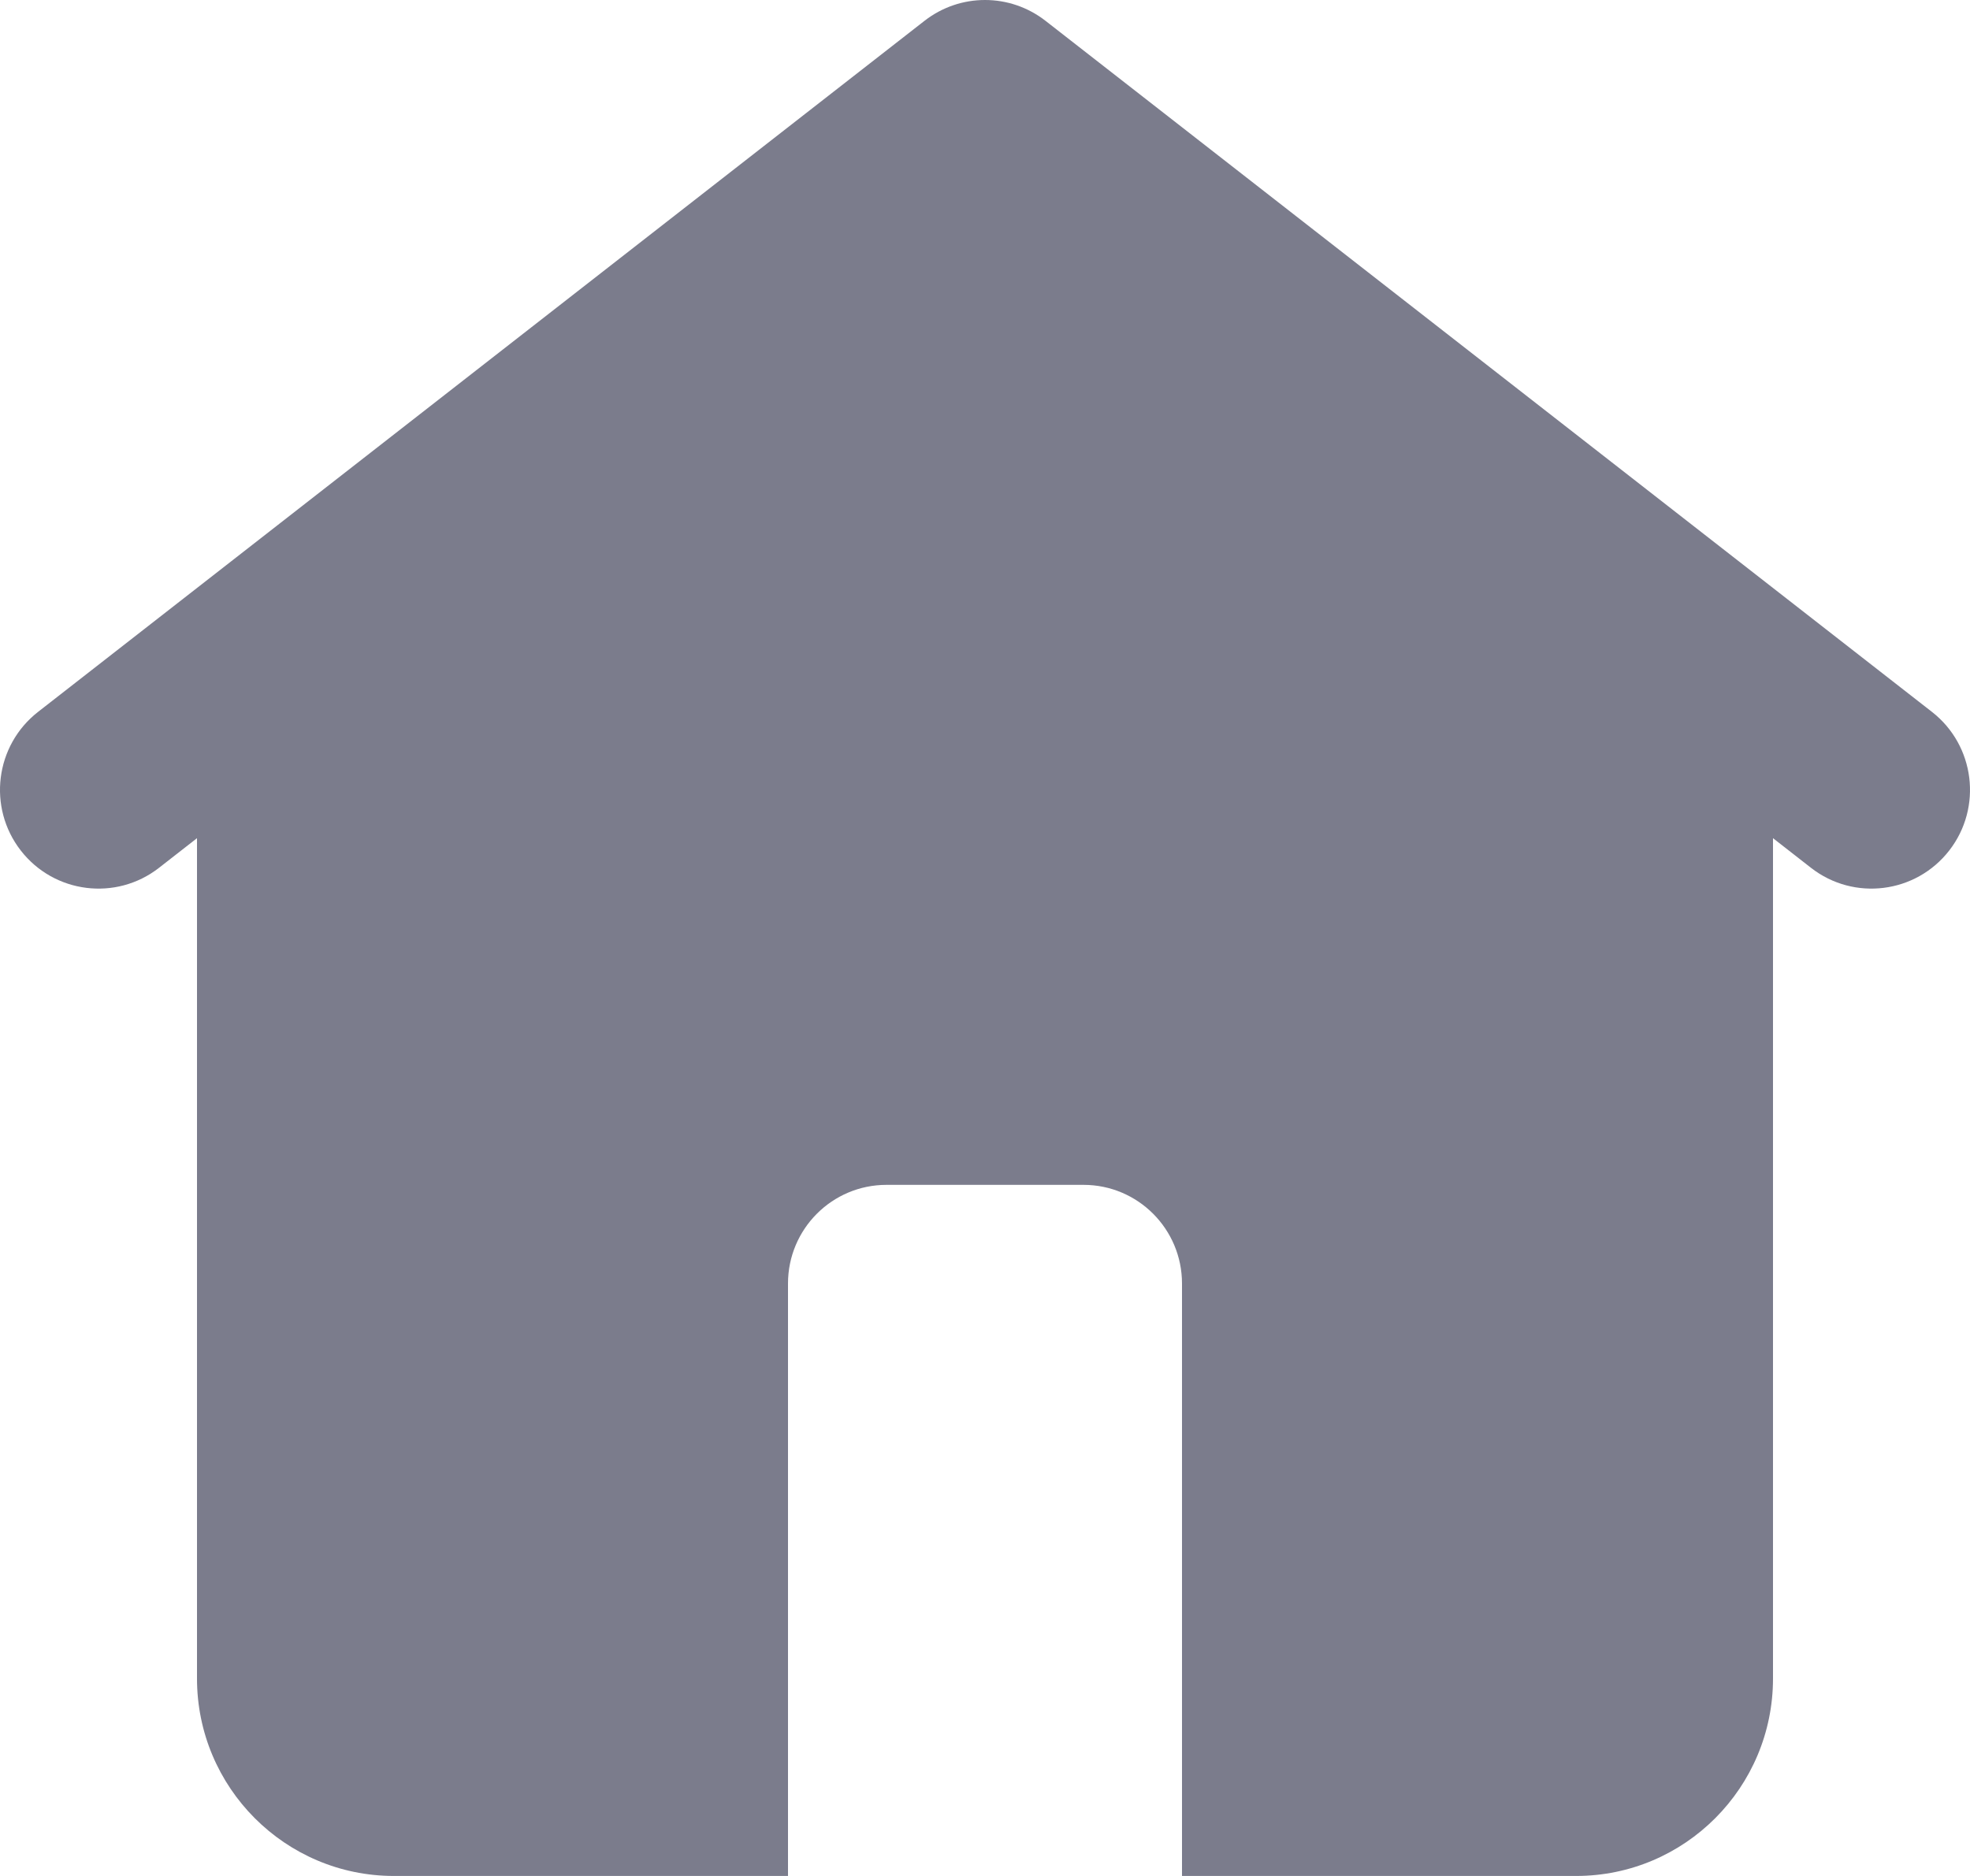 <svg width="21" height="20" viewBox="0 0 21 20" fill="none" xmlns="http://www.w3.org/2000/svg">
<path fill-rule="evenodd" clip-rule="evenodd" d="M9.855 0.222C10.235 -0.074 10.765 -0.074 11.145 0.222L20.595 7.59C21.052 7.947 21.135 8.608 20.779 9.067C20.423 9.526 19.763 9.609 19.305 9.252L18.9 8.936V17.895C18.9 19.057 17.96 20 16.8 20H4.2C3.04 20 2.1 19.057 2.1 17.895V8.936L1.695 9.252C1.237 9.609 0.577 9.526 0.221 9.067C-0.135 8.608 -0.052 7.947 0.405 7.59L9.855 0.222ZM9.45 12.632C8.87 12.632 8.4 13.103 8.4 13.684V20H12.6V13.684C12.6 13.103 12.13 12.632 11.55 12.632H9.45Z" fill="#7B7C8C"/>
</svg>
